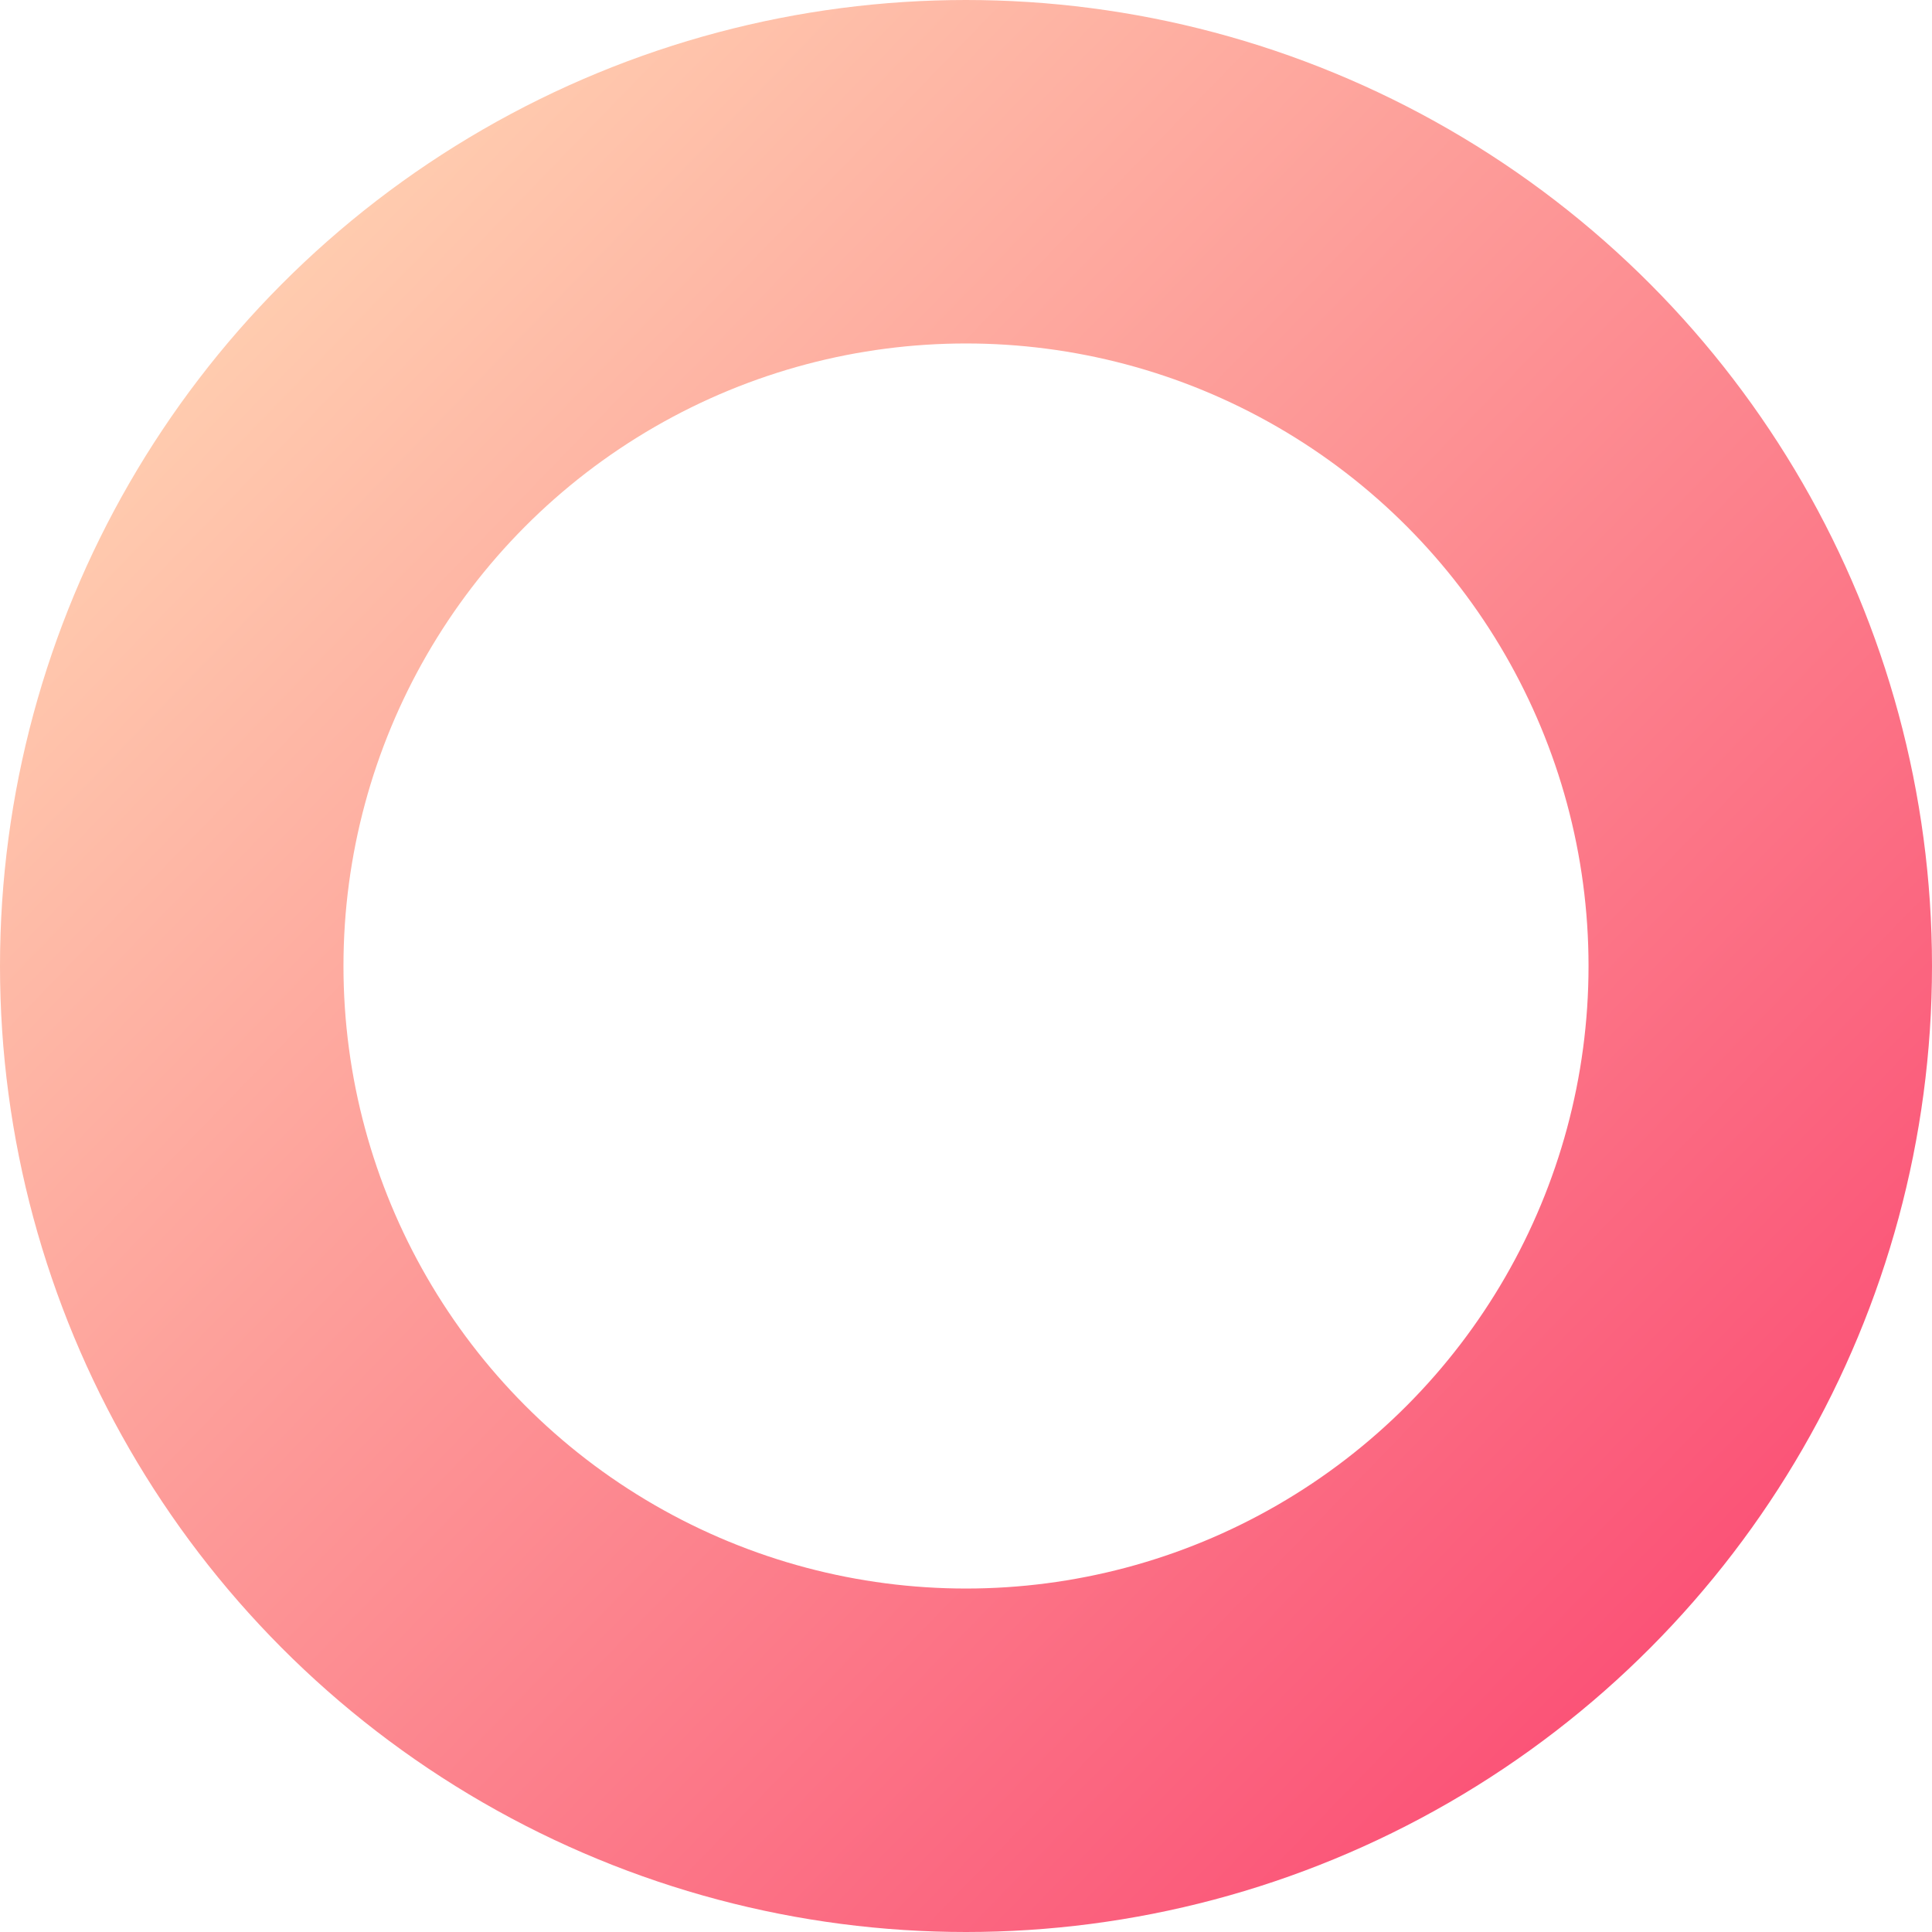 <svg width="90" height="90" viewBox="0 0 90 90" fill="none" xmlns="http://www.w3.org/2000/svg">
<circle cx="45" cy="45" r="37" stroke="url(#paint0_linear_784_458)" stroke-width="16"/>
<defs>
<linearGradient id="paint0_linear_784_458" x1="7.926" y1="18.075" x2="80.583" y2="88.523" gradientUnits="userSpaceOnUse">
<stop stop-color="#FFCCAF"/>
<stop offset="0.99" stop-color="#FA4671"/>
</linearGradient>
</defs>
</svg>
